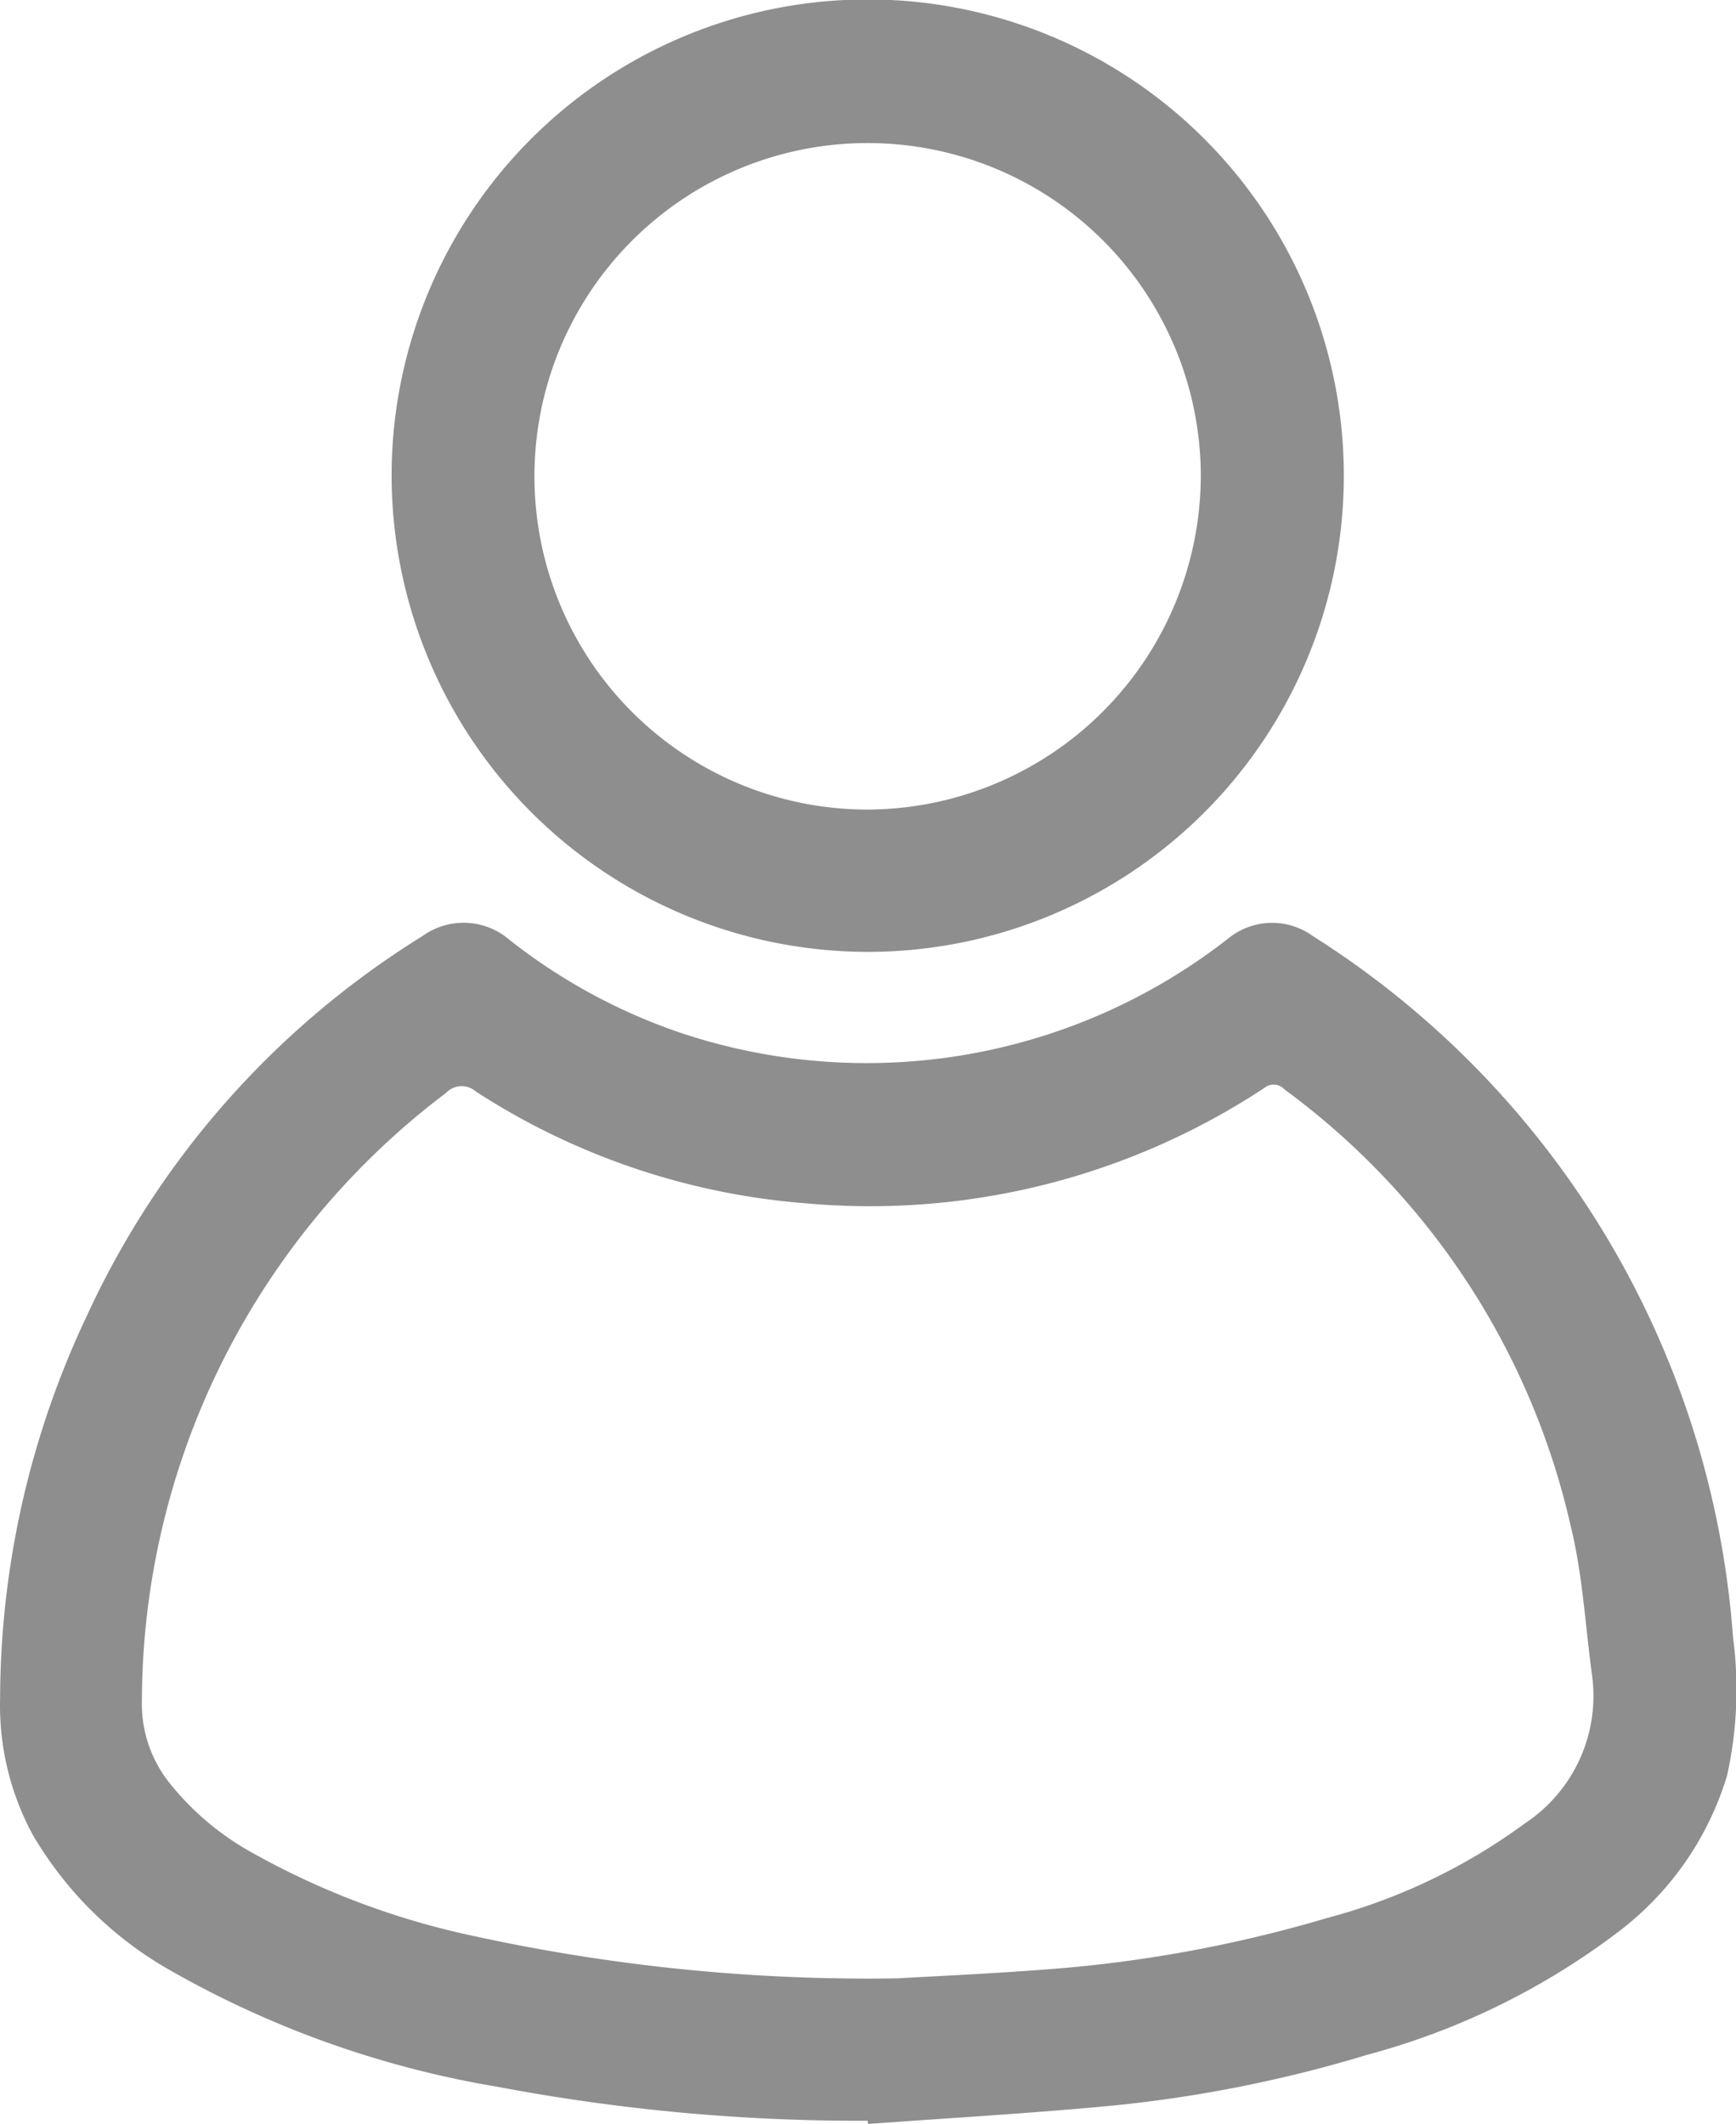 <svg xmlns="http://www.w3.org/2000/svg" width="18.596" height="22.749" viewBox="0 0 18.596 22.749">
  <path id="Path_38" data-name="Path 38" d="M753.294,426.086a20.852,20.852,0,0,1-3.971-.365,10.59,10.59,0,0,1-3.484-1.237,3.977,3.977,0,0,1-1.486-1.457,2.905,2.905,0,0,1-.352-1.461,9.634,9.634,0,0,1,.929-4.1,9.41,9.41,0,0,1,3.595-4.067.753.753,0,0,1,.935.042,6.15,6.15,0,0,0,1.87,1.007,6.288,6.288,0,0,0,5.825-1.022.744.744,0,0,1,.909-.027,9.721,9.721,0,0,1,4.5,7.508,4.257,4.257,0,0,1-.064,1.483,3.289,3.289,0,0,1-1.166,1.674,7.769,7.769,0,0,1-2.693,1.317,14.2,14.2,0,0,1-2.789.549c-.85.079-1.7.128-2.553.19Zm.314-1.525c.32-.019.935-.046,1.548-.092a14.264,14.264,0,0,0,3.065-.556,6.3,6.3,0,0,0,2.117-1.014,1.636,1.636,0,0,0,.716-1.584c-.073-.532-.1-1.075-.228-1.595a7.982,7.982,0,0,0-3.067-4.679.155.155,0,0,0-.212-.018,7.669,7.669,0,0,1-4.9,1.239,7.579,7.579,0,0,1-3.552-1.2.228.228,0,0,0-.315.015,8.176,8.176,0,0,0-3.26,6.511,1.357,1.357,0,0,0,.294.878,2.972,2.972,0,0,0,.892.752,8.425,8.425,0,0,0,2.371.89A19.807,19.807,0,0,0,753.608,424.561Zm-5.413-16.093a5.1,5.1,0,1,1,5.1,5.1A5.107,5.107,0,0,1,748.195,408.467Zm8.668,0a3.569,3.569,0,1,0-3.565,3.576A3.583,3.583,0,0,0,756.863,408.468Z" transform="translate(-744 -403.374)" fill="#8e8e8e"/>
</svg>
